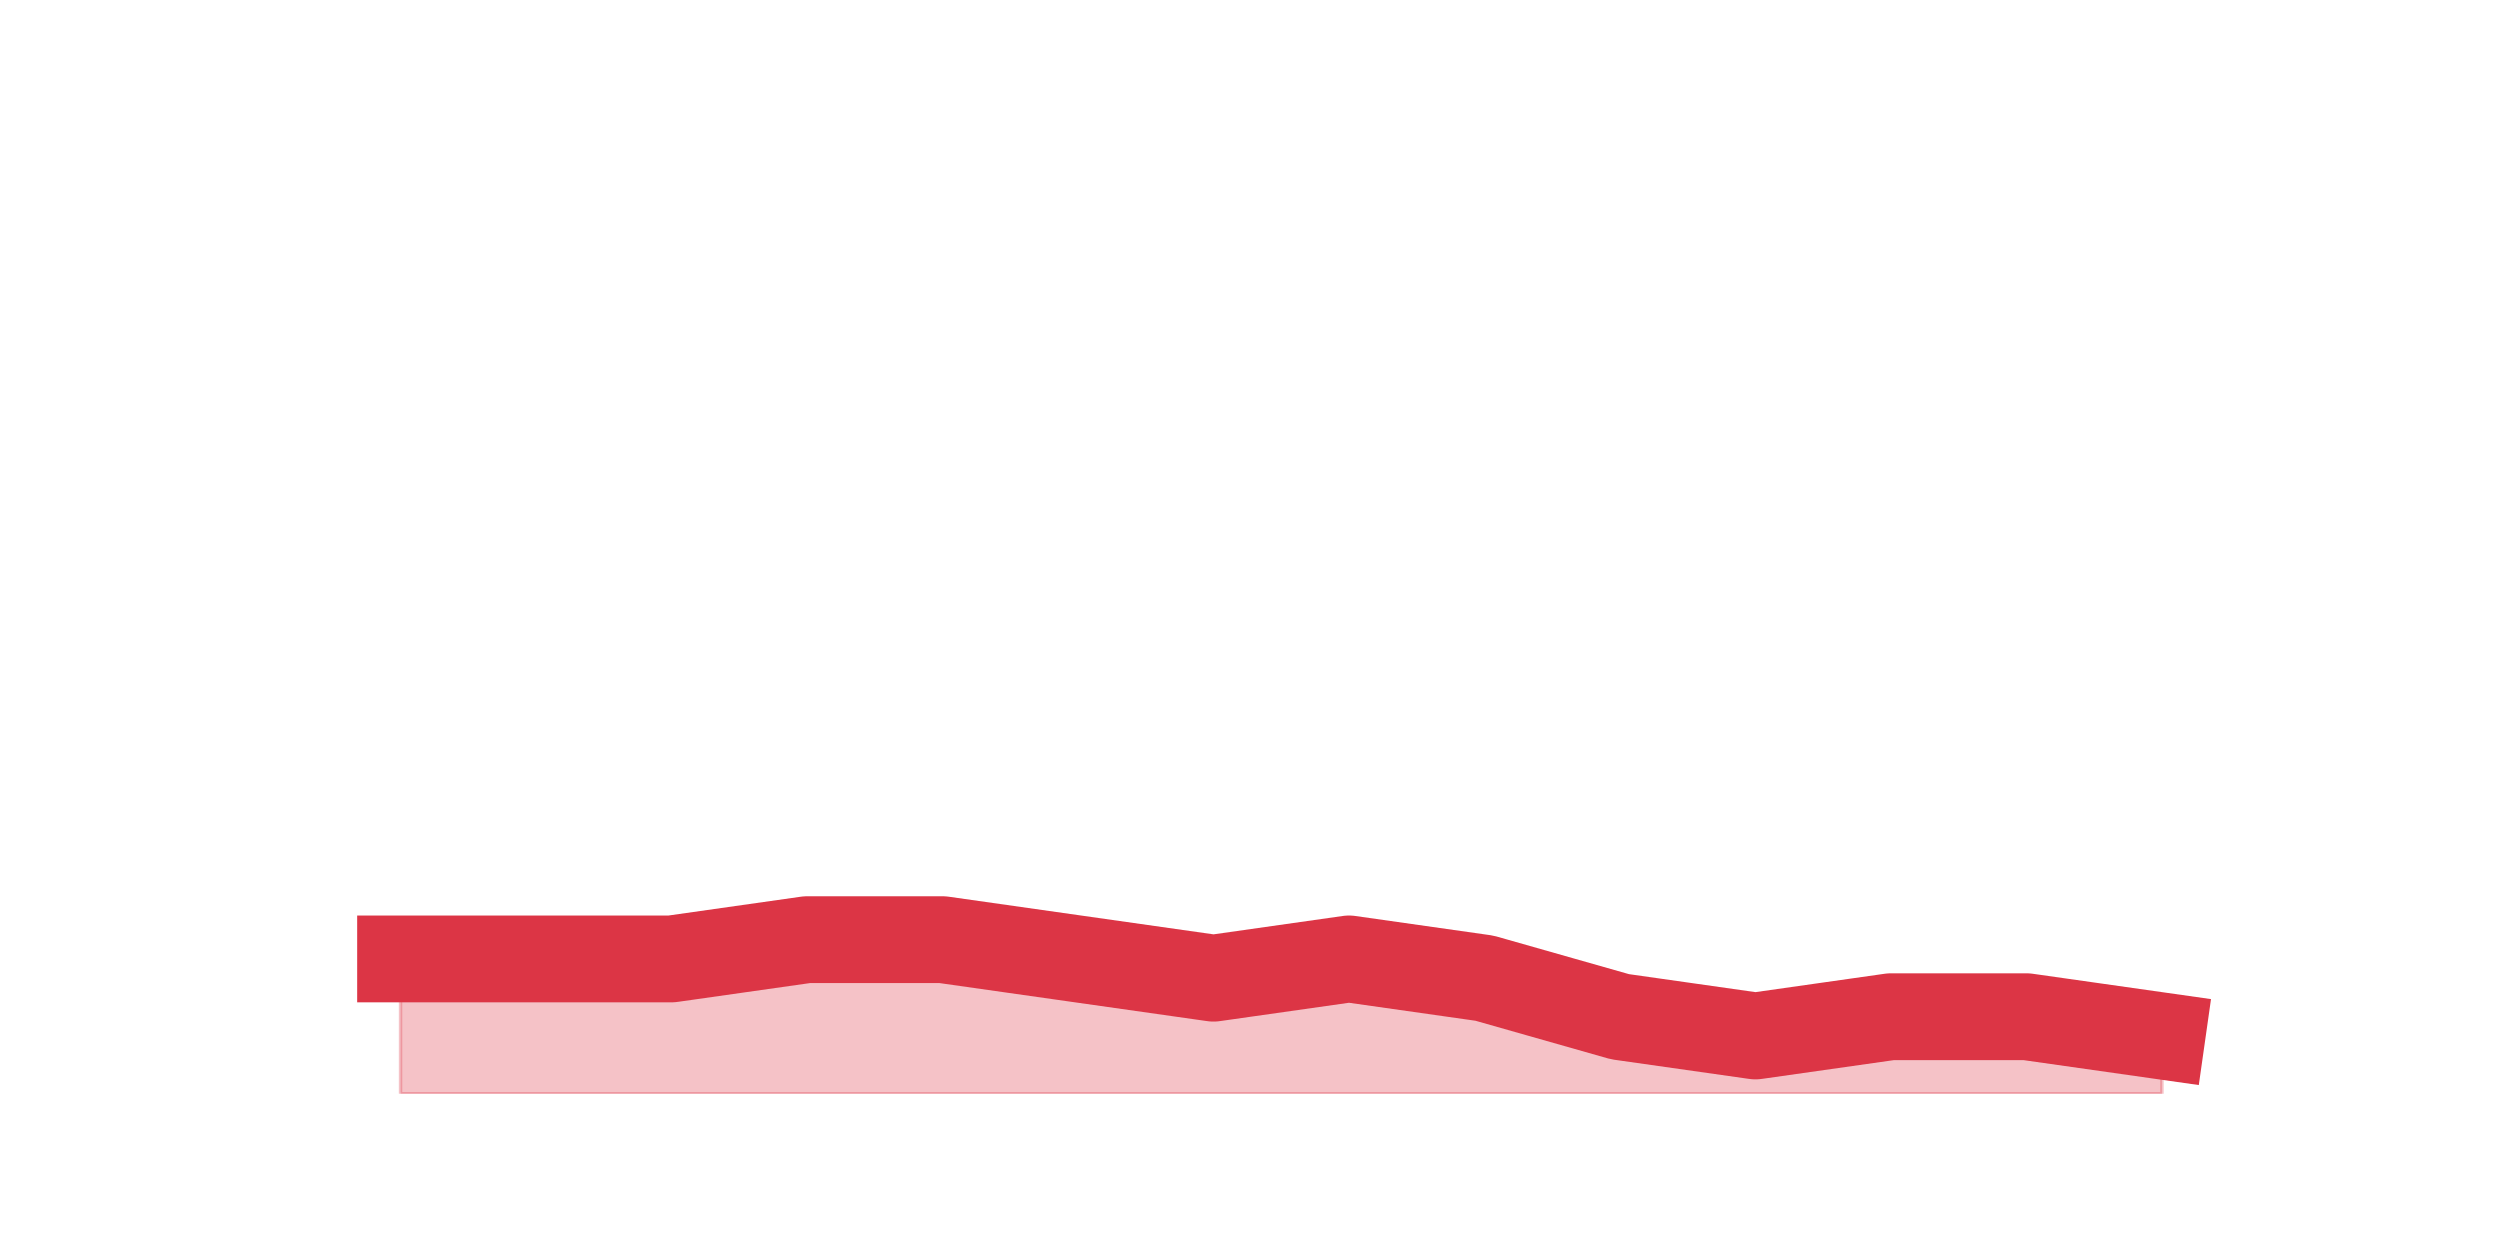 <?xml version="1.0" encoding="utf-8" standalone="no"?>
<!DOCTYPE svg PUBLIC "-//W3C//DTD SVG 1.1//EN"
  "http://www.w3.org/Graphics/SVG/1.1/DTD/svg11.dtd">
<!-- Created with matplotlib (https://matplotlib.org/) -->
<svg height="360pt" version="1.1" viewBox="0 0 720 360" width="720pt" xmlns="http://www.w3.org/2000/svg" xmlns:xlink="http://www.w3.org/1999/xlink">
 <defs>
  <style type="text/css">*{stroke-linecap:butt;stroke-linejoin:round;}</style>
 </defs>
 <g id="figure_1">
  <g id="patch_1">
   <path d="M 0 360 
L 720 360 
L 720 0 
L 0 0 
z
" style="fill:none;"/>
  </g>
  <g id="axes_1">
   <g id="matplotlib.axis_1"/>
   <g id="matplotlib.axis_2"/>
   <g id="PolyCollection_1">
    <defs>
     <path d="M 115.364 -83.829 
L 115.364 -45 
L 154.385 -45 
L 193.406 -45 
L 232.427 -45 
L 271.448 -45 
L 310.469 -45 
L 349.49 -45 
L 388.51 -45 
L 427.531 -45 
L 466.552 -45 
L 505.573 -45 
L 544.594 -45 
L 583.615 -45 
L 622.636 -45 
L 622.636 -61.641 
L 622.636 -61.641 
L 583.615 -67.188 
L 544.594 -67.188 
L 505.573 -61.641 
L 466.552 -67.188 
L 427.531 -78.282 
L 388.51 -83.829 
L 349.49 -78.282 
L 310.469 -83.829 
L 271.448 -89.376 
L 232.427 -89.376 
L 193.406 -83.829 
L 154.385 -83.829 
L 115.364 -83.829 
z
" id="m9c1a25a974" style="stroke:#dc3545;stroke-opacity:0.3;"/>
    </defs>
    <g clip-path="url(#pe730fb8e57)">
     <use style="fill:#dc3545;fill-opacity:0.3;stroke:#dc3545;stroke-opacity:0.3;" x="0" xlink:href="#m9c1a25a974" y="360"/>
    </g>
   </g>
   <g id="line2d_1">
    <path clip-path="url(#pe730fb8e57)" d="M 115.364 276.171 
L 154.385 276.171 
L 193.406 276.171 
L 232.427 270.624 
L 271.448 270.624 
L 310.469 276.171 
L 349.49 281.718 
L 388.51 276.171 
L 427.531 281.718 
L 466.552 292.812 
L 505.573 298.359 
L 544.594 292.812 
L 583.615 292.812 
L 622.636 298.359 
" style="fill:none;stroke:#dc3545;stroke-linecap:square;stroke-width:25;"/>
   </g>
  </g>
 </g>
 <defs>
  <clipPath id="pe730fb8e57">
   <rect height="271.8" width="558" x="90" y="43.2"/>
  </clipPath>
 </defs>
</svg>
